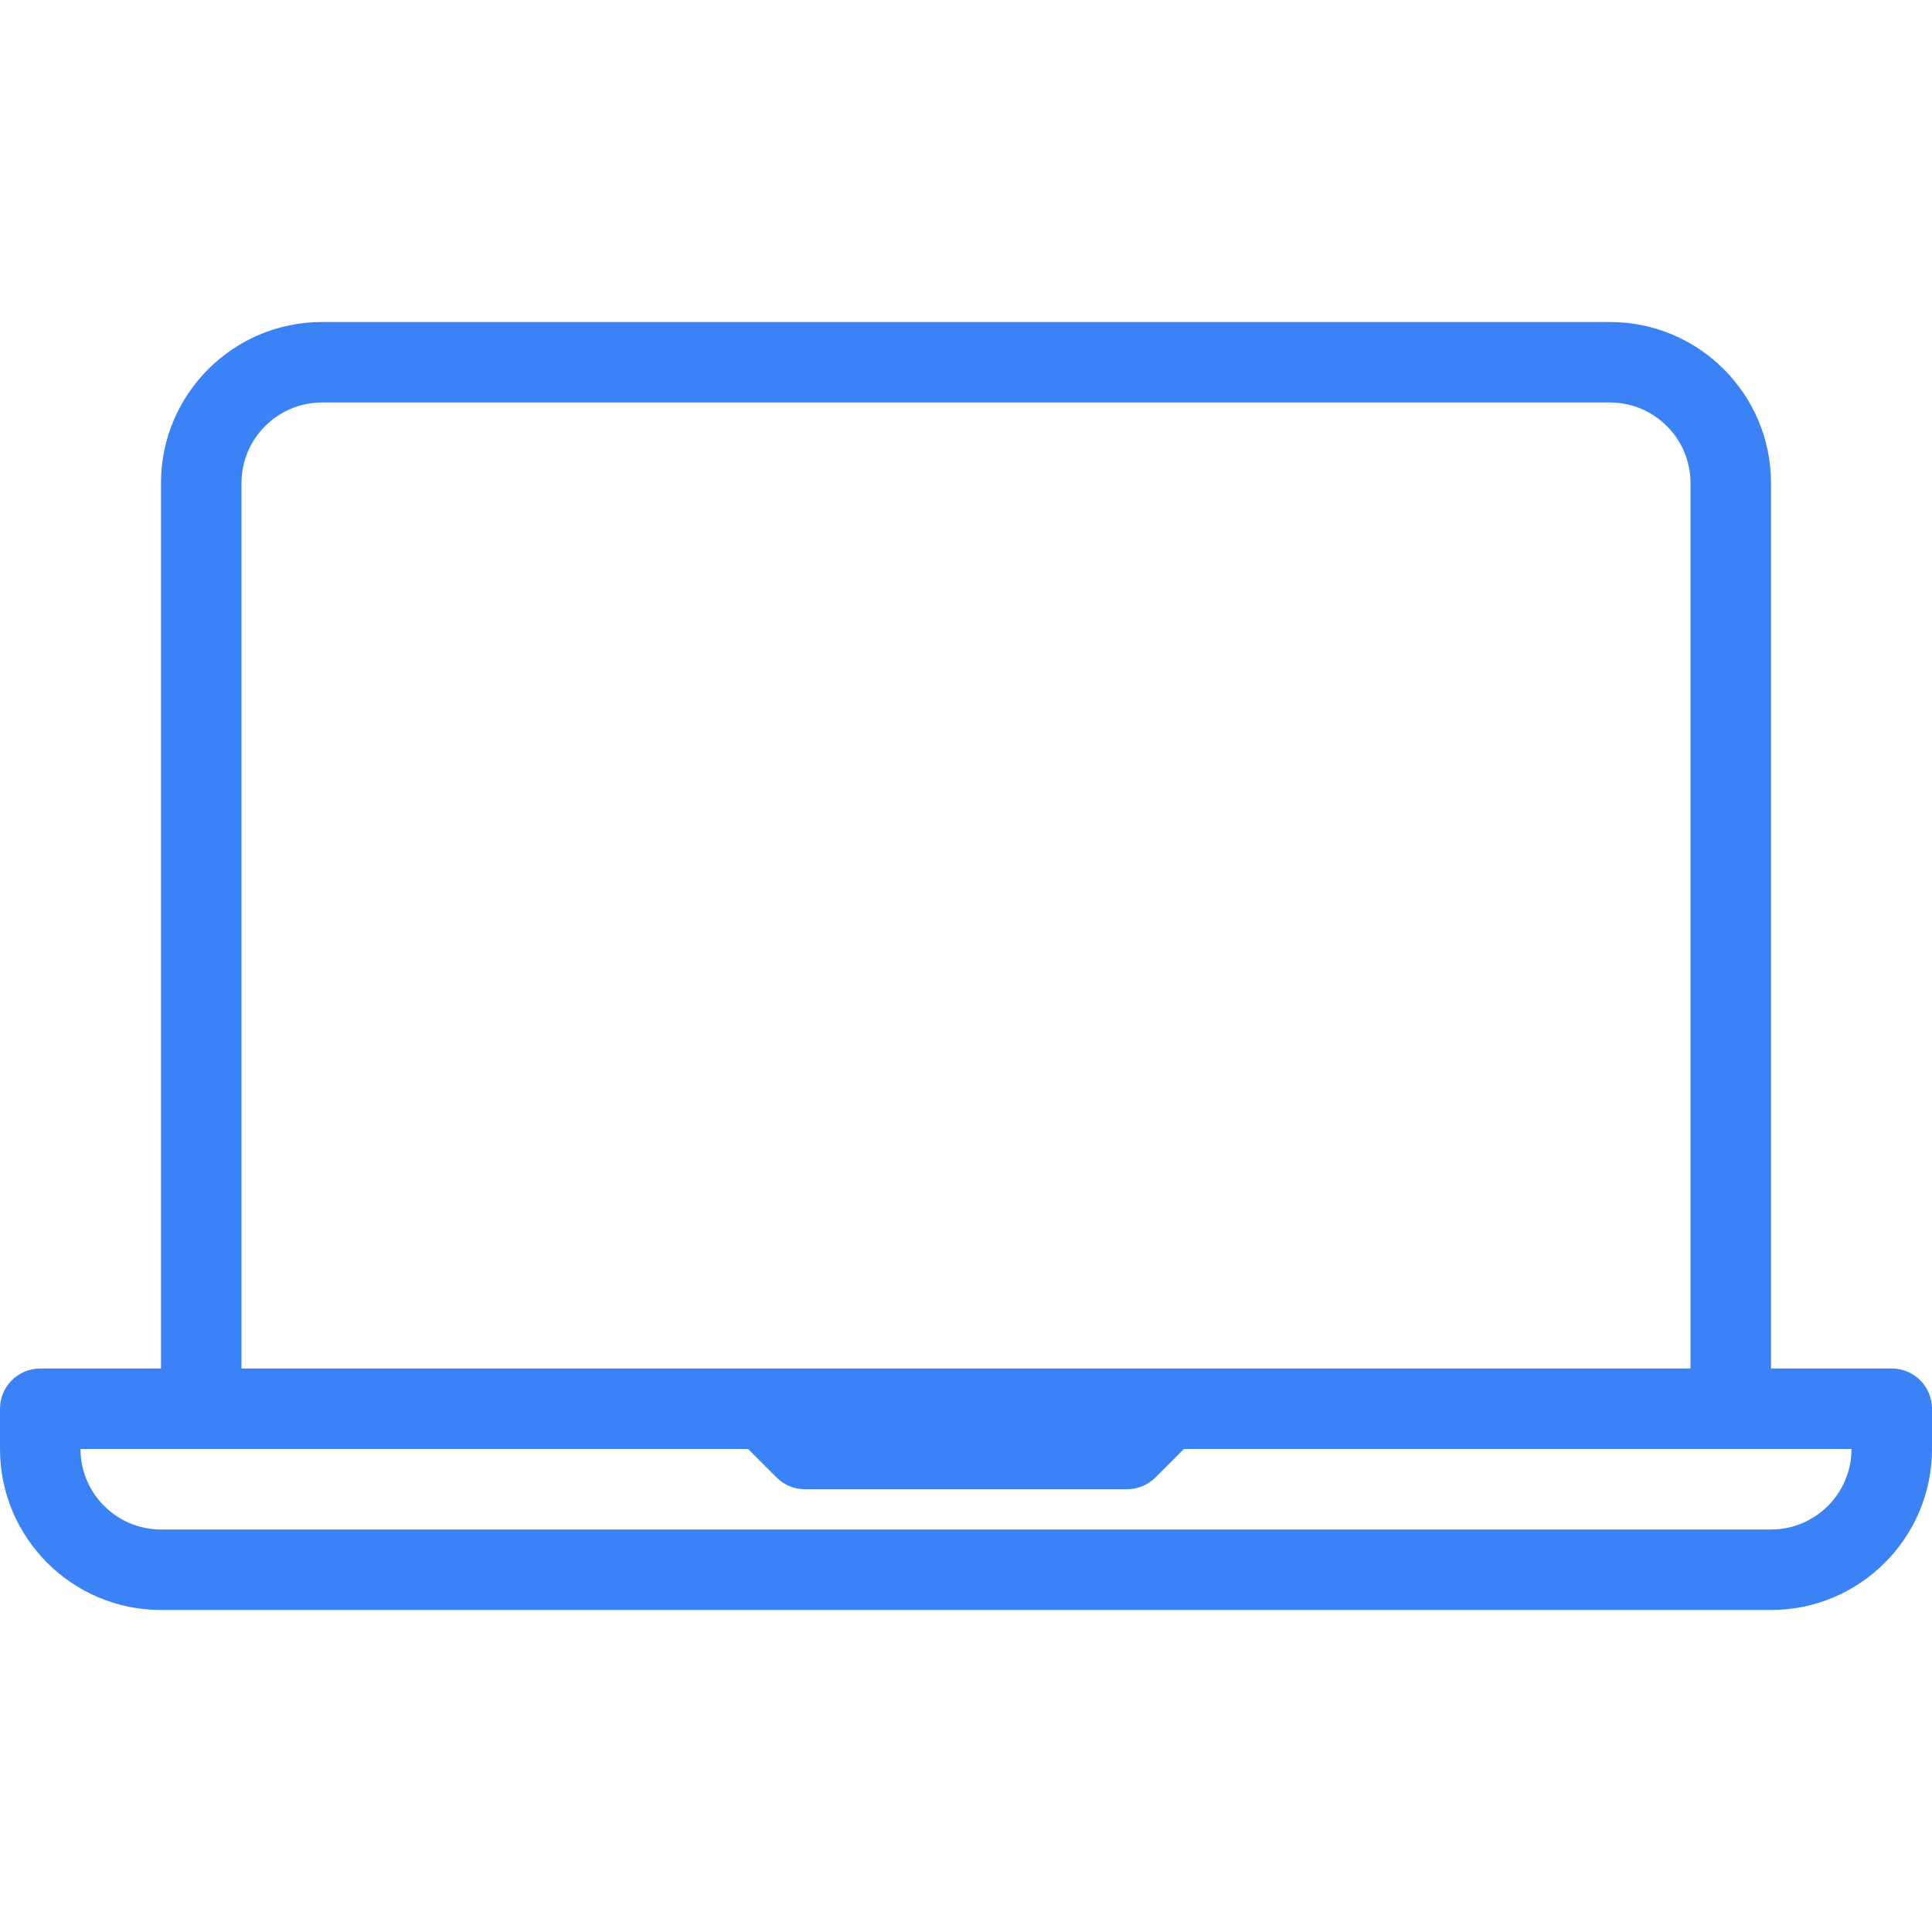 <svg width="300" height="300" viewBox="0 0 300 300" fill="none" xmlns="http://www.w3.org/2000/svg">
<path d="M293.75 212.5H275V75C275 61.212 263.788 50 250 50H50C36.212 50 25 61.212 25 75V212.5H6.25C2.796 212.5 0 215.295 0 218.75V225C0 238.788 11.212 250 25 250H275C288.788 250 300 238.788 300 225V218.75C300 215.295 297.204 212.5 293.75 212.5ZM37.5 75C37.5 68.109 43.109 62.5 50 62.5H250C256.89 62.5 262.499 68.109 262.499 75V212.5H181.25H118.75H37.5V75ZM275 237.5H25C18.11 237.5 12.5 231.891 12.5 225H31.25H116.162L120.581 229.419C121.753 230.591 123.34 231.25 125 231.25H175C176.66 231.25 178.247 230.591 179.419 229.419L183.838 225H268.75H287.5C287.5 231.891 281.891 237.5 275 237.5Z" fill="#3B82F6"/>
</svg>
